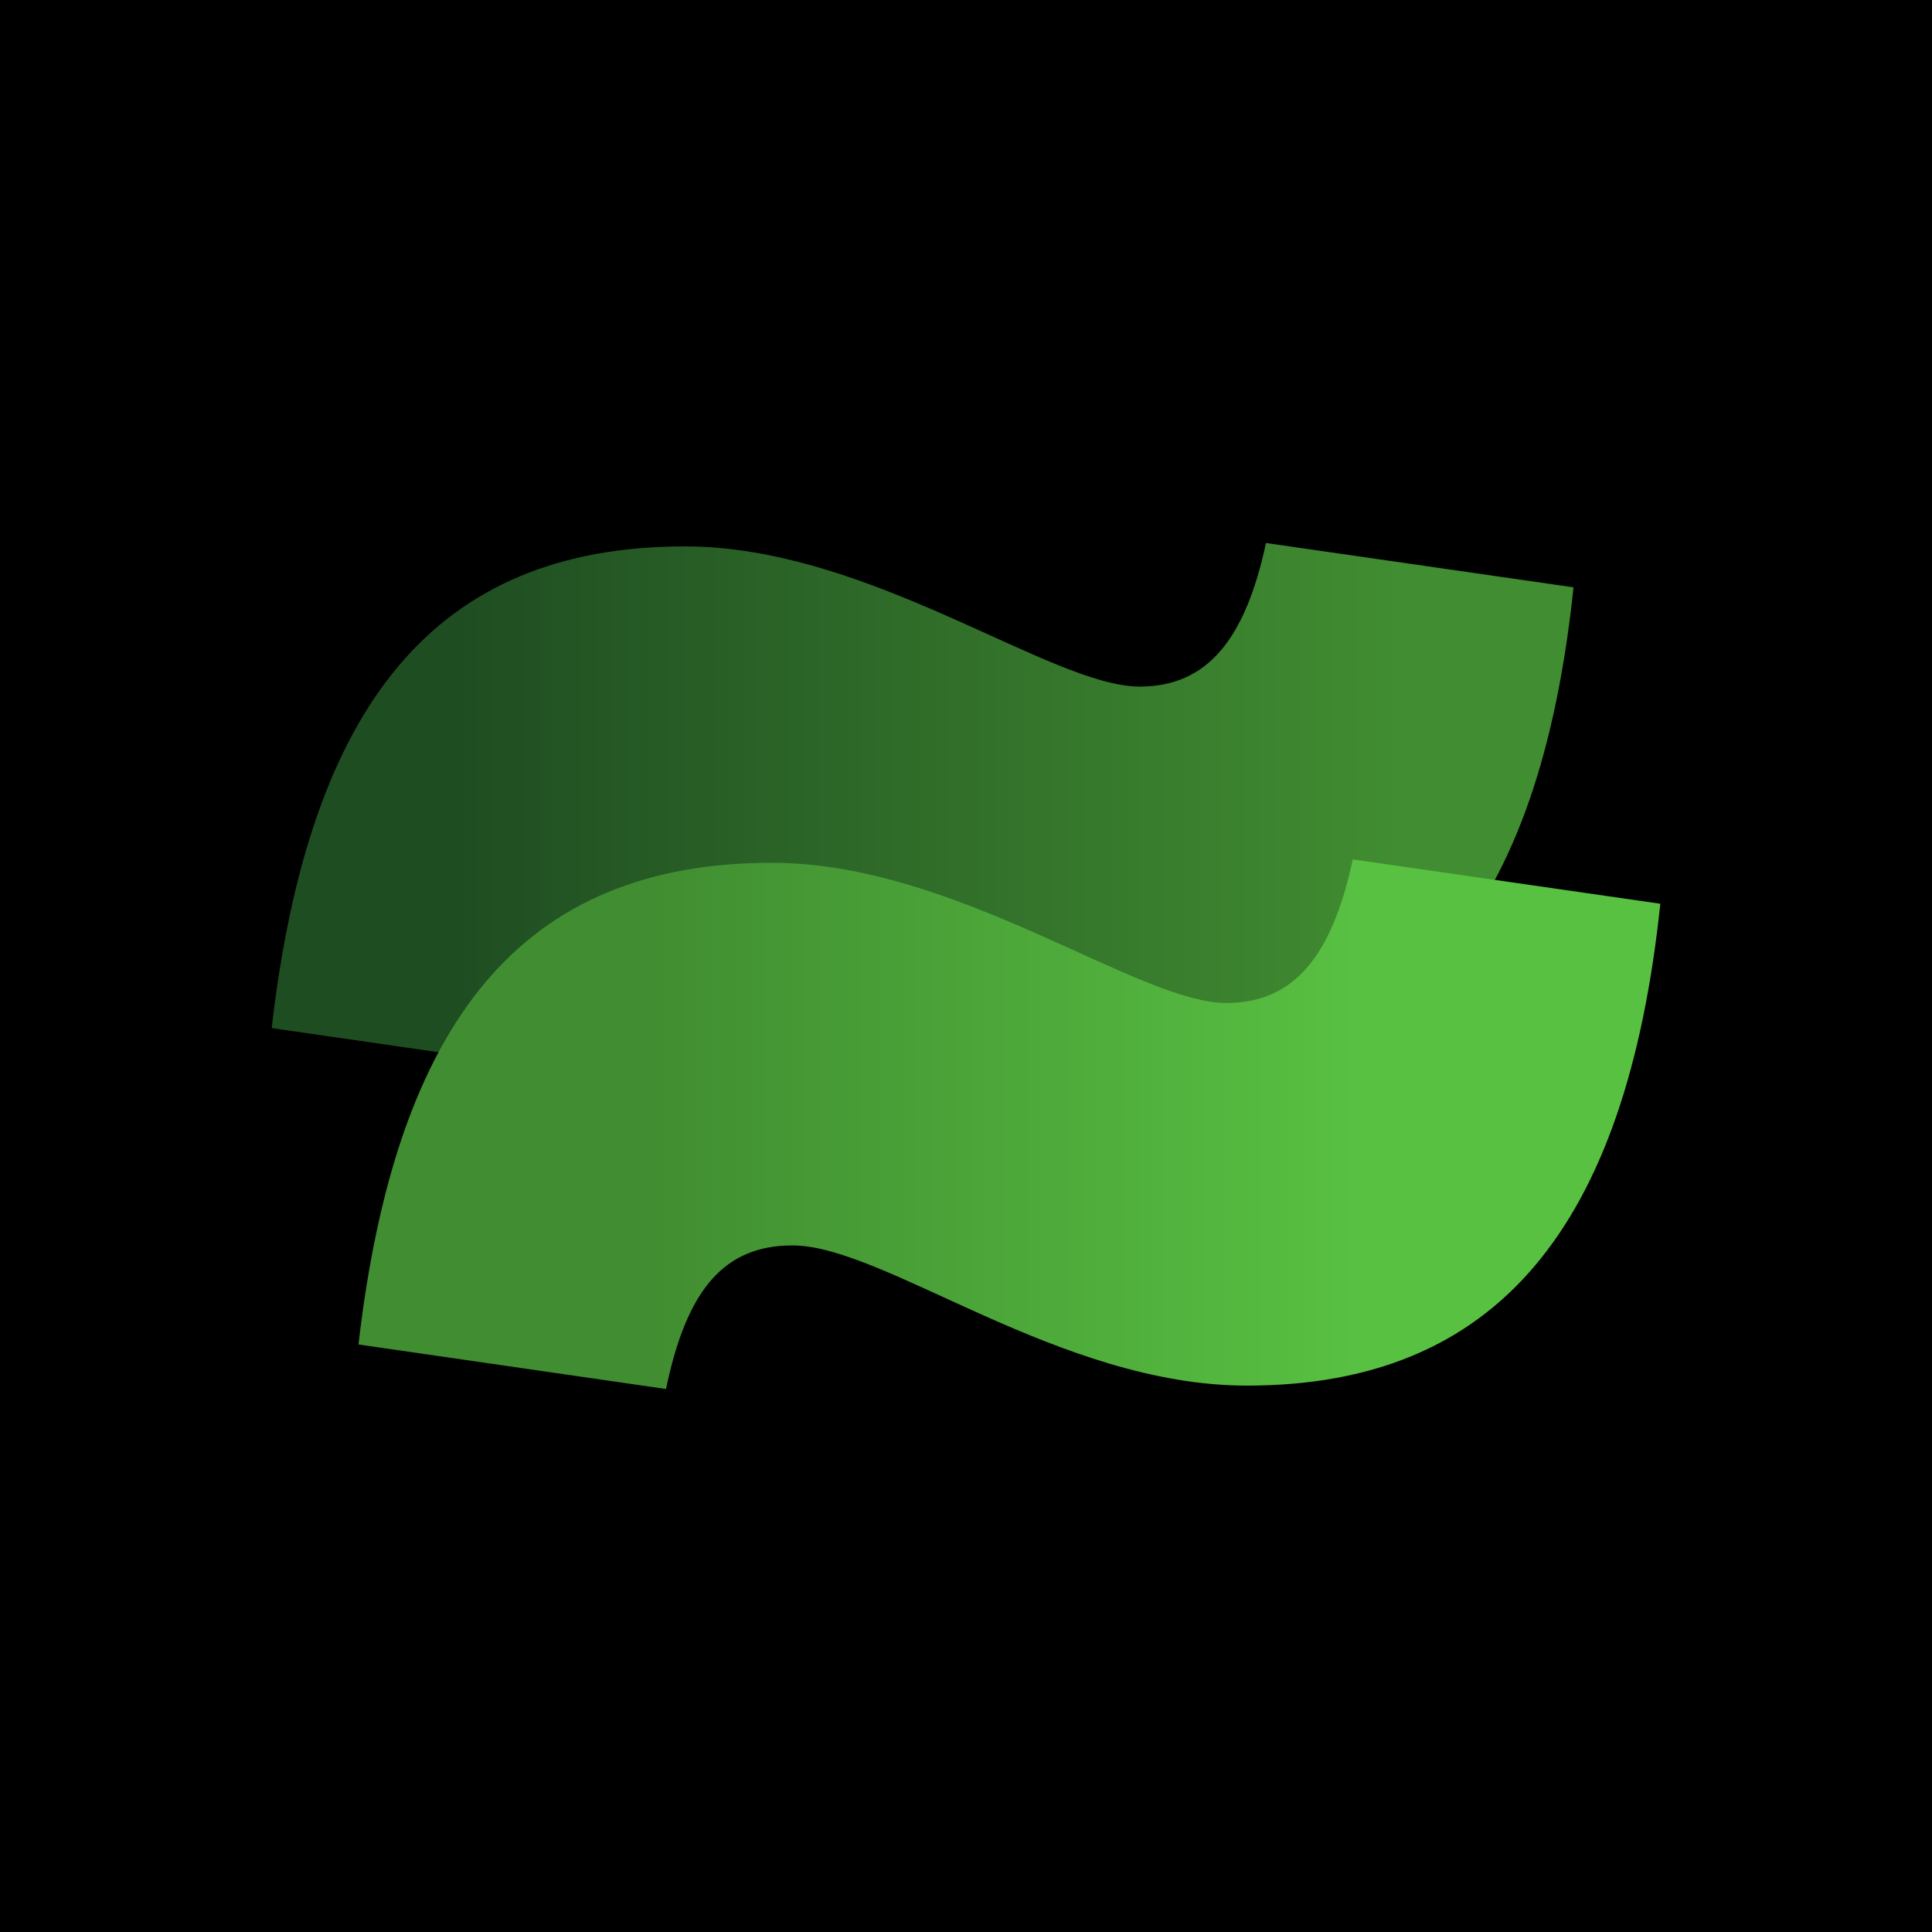 <?xml version="1.0" encoding="utf-8"?>
<!-- Generator: Adobe Illustrator 27.8.1, SVG Export Plug-In . SVG Version: 6.00 Build 0)  -->
<svg version="1.1" id="Layer_1" xmlns="http://www.w3.org/2000/svg" xmlns:xlink="http://www.w3.org/1999/xlink" x="0px" y="0px"
	 viewBox="0 0 1024 1024" style="enable-background:new 0 0 1024 1024;" xml:space="preserve">
<style type="text/css">
	.st0{fill:url(#SVGID_1_);}
	.st1{fill:url(#SVGID_00000075150658188964823570000013118982920252363443_);}
	.st2{fill:#FFFFFF;}
	.st3{fill:#58C142;}
	.st4{fill:url(#SVGID_00000112594339711612990680000002624432530892021946_);}
	.st5{fill:url(#SVGID_00000140719531123372030610000008195484546976963487_);}
	.st6{fill:url(#SVGID_00000178921119776480960350000009431495353979092624_);}
	.st7{fill:url(#SVGID_00000016768039583747816600000018263155026811122865_);}
	.st8{fill:url(#SVGID_00000044885518158126509950000016130982060394487440_);}
	.st9{fill:url(#SVGID_00000106129665382546024650000004877767554412198583_);}
	.st10{fill:url(#SVGID_00000083802268480699847100000012000850824661000362_);}
	.st11{fill:url(#SVGID_00000008837751933091038900000017899611971679674516_);}
	.st12{fill:url(#SVGID_00000108294032626366517620000010242680764503622051_);}
	.st13{fill:url(#SVGID_00000141443312969477751860000005551731547830776740_);}
</style>
<rect x="-11.5" y="-11.5" width="1047.1" height="1047.1"/>
<g>
	<g>
		<linearGradient id="SVGID_1_" gradientUnits="userSpaceOnUse" x1="143.988" y1="428.14" x2="833.951" y2="428.14">
			<stop  offset="0.142" style="stop-color:#1F4D22"/>
			<stop  offset="0.866" style="stop-color:#418D31"/>
		</linearGradient>
		<path class="st0" d="M374,492.4c-36.2,0-56.1,23.5-67,76.1l-163-23.6c19.9-172,86.9-255.3,219.1-255.3
			c97.8,0,193.8,74.3,240.9,74.3c36.2,0,56.1-25.4,67-76.1l163,23.5c-18.1,172-86.9,255.4-219.1,255.4
			C515.2,566.7,422.9,492.4,374,492.4z"/>
	</g>
	<g>
		
			<linearGradient id="SVGID_00000066484680017610105720000010460662955817103787_" gradientUnits="userSpaceOnUse" x1="190.049" y1="595.86" x2="880.013" y2="595.86">
			<stop  offset="0.222" style="stop-color:#418D31"/>
			<stop  offset="0.773" style="stop-color:#58C142"/>
		</linearGradient>
		<path style="fill:url(#SVGID_00000066484680017610105720000010460662955817103787_);" d="M420,660.1c-36.2,0-56.1,23.5-67,76.1
			l-163-23.6c19.9-172,86.9-255.3,219.1-255.3c97.8,0,193.8,74.3,240.9,74.3c36.2,0,56.1-25.4,67-76.1L880,479
			c-18.1,172-86.9,255.4-219.1,255.4C561.3,734.4,468.9,660.1,420,660.1z"/>
	</g>
</g>
</svg>

